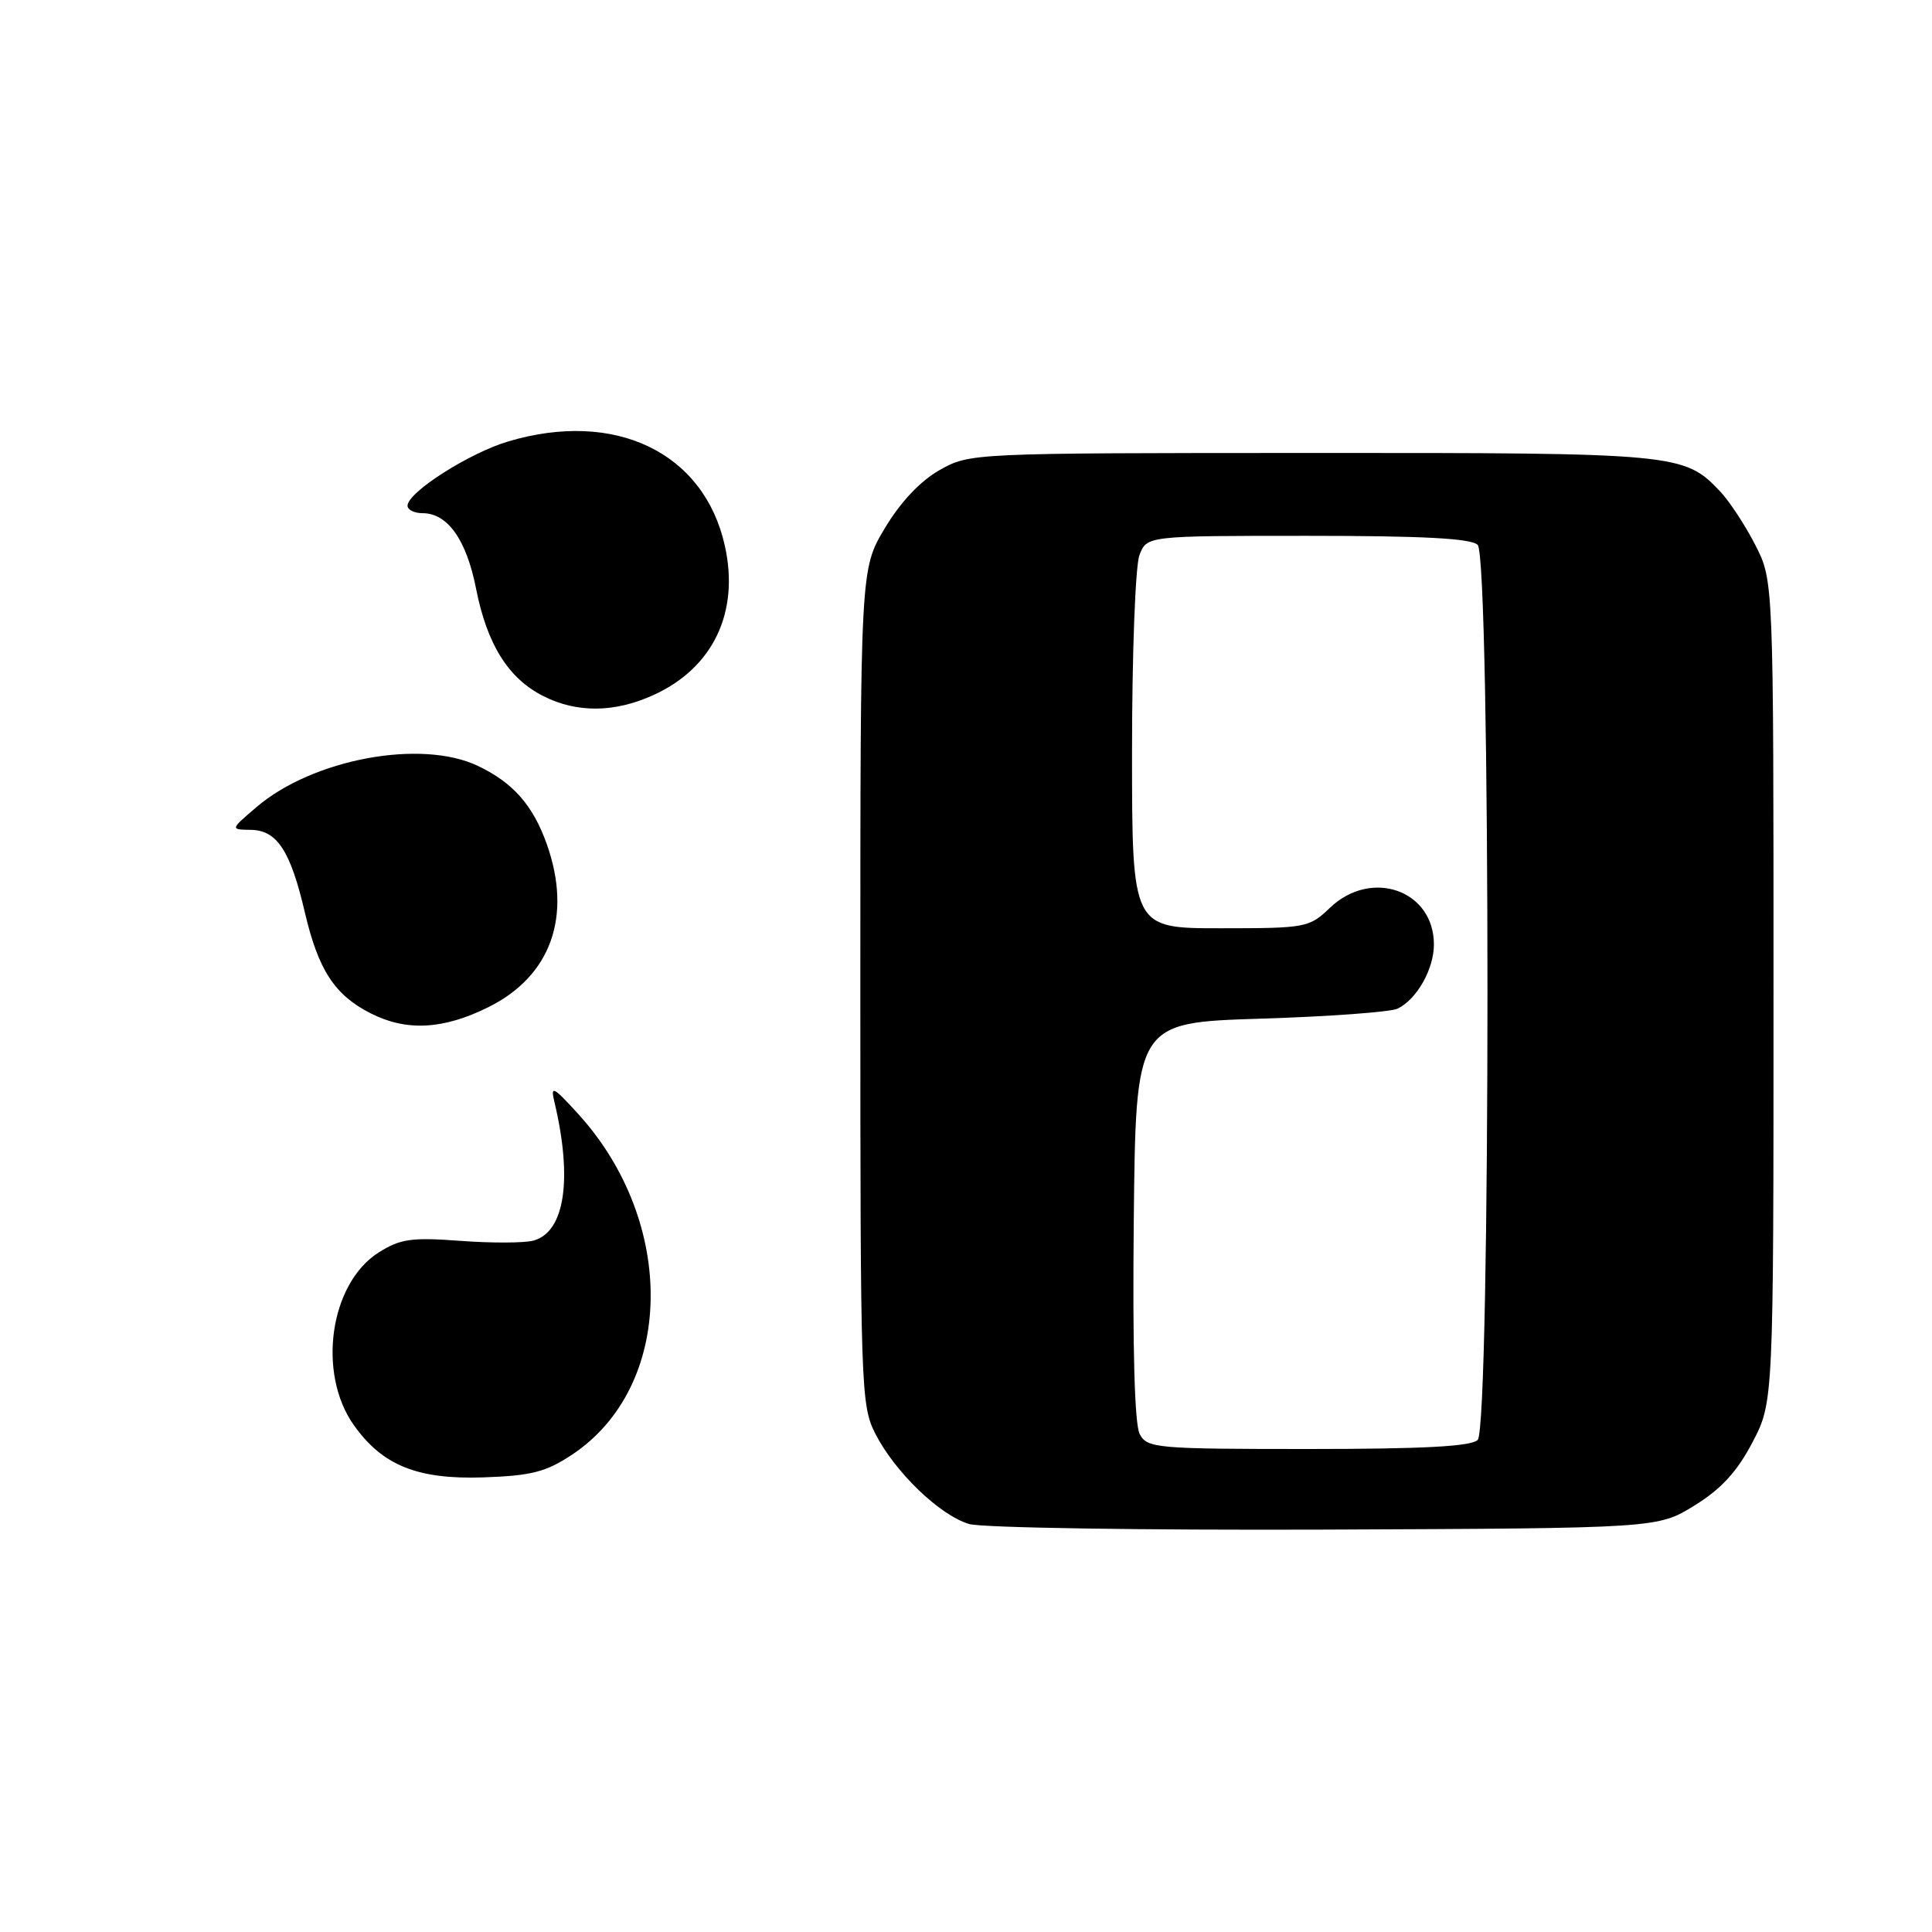 <?xml version="1.0" encoding="UTF-8" standalone="no"?>
<!DOCTYPE svg PUBLIC "-//W3C//DTD SVG 1.1//EN" "http://www.w3.org/Graphics/SVG/1.1/DTD/svg11.dtd" >
<svg xmlns="http://www.w3.org/2000/svg" xmlns:xlink="http://www.w3.org/1999/xlink" version="1.1" viewBox="0 0 256 256">
 <g >
 <path fill="currentColor"
d=" M 224.54 199.48 C 228.08 197.29 230.17 195.01 232.21 191.12 C 235.00 185.77 235.00 185.77 235.00 131.35 C 235.00 76.93 235.00 76.93 232.59 72.22 C 231.26 69.62 229.17 66.44 227.95 65.14 C 223.16 60.08 222.35 60.00 173.78 60.02 C 128.61 60.03 128.49 60.04 124.50 62.29 C 121.94 63.74 119.33 66.51 117.25 69.98 C 114.00 75.41 114.00 75.41 114.00 130.75 C 114.00 184.03 114.07 186.22 115.99 189.98 C 118.59 195.07 124.53 200.79 128.42 201.94 C 130.11 202.44 151.34 202.77 175.58 202.68 C 219.66 202.50 219.66 202.50 224.54 199.48 Z  M 75.77 192.77 C 89.39 183.76 89.75 161.94 76.52 147.50 C 73.29 143.96 72.93 143.79 73.46 146.00 C 75.90 156.27 74.84 163.27 70.67 164.39 C 69.48 164.71 65.12 164.73 61.00 164.42 C 54.53 163.94 53.05 164.15 50.19 165.95 C 43.70 170.05 41.99 181.96 46.90 188.86 C 50.69 194.19 55.34 196.06 64.07 195.76 C 70.39 195.54 72.33 195.05 75.77 192.77 Z  M 64.74 133.44 C 73.00 129.33 75.83 121.43 72.47 111.90 C 70.64 106.72 67.98 103.69 63.31 101.48 C 55.78 97.90 41.43 100.58 33.98 106.95 C 30.50 109.92 30.50 109.92 33.23 109.96 C 36.72 110.01 38.49 112.72 40.41 120.96 C 42.18 128.51 44.34 131.84 49.07 134.25 C 53.85 136.69 58.74 136.43 64.74 133.44 Z  M 86.58 92.10 C 94.49 88.51 98.02 81.12 96.04 72.29 C 93.28 59.94 81.51 54.28 67.35 58.49 C 62.18 60.02 54.00 65.24 54.00 67.01 C 54.00 67.55 54.90 68.00 56.00 68.00 C 59.31 68.00 61.81 71.53 63.08 78.00 C 64.54 85.40 67.36 89.91 72.02 92.25 C 76.48 94.49 81.44 94.44 86.58 92.10 Z  M 151.02 190.03 C 150.34 188.76 150.06 178.77 150.23 161.78 C 150.50 135.50 150.50 135.50 167.00 134.98 C 176.07 134.70 184.26 134.10 185.19 133.65 C 187.74 132.41 190.00 128.42 190.00 125.15 C 190.00 117.95 181.70 115.04 176.21 120.30 C 173.48 122.92 173.04 123.00 161.70 123.00 C 150.00 123.00 150.00 123.00 150.00 99.57 C 150.00 86.68 150.44 74.98 150.98 73.57 C 151.95 71.00 151.95 71.00 173.28 71.00 C 188.53 71.00 194.94 71.34 195.80 72.20 C 197.53 73.93 197.53 189.07 195.80 190.80 C 194.94 191.66 188.54 192.00 173.34 192.00 C 153.22 192.00 152.01 191.89 151.02 190.03 Z "/>
</g>
</svg>